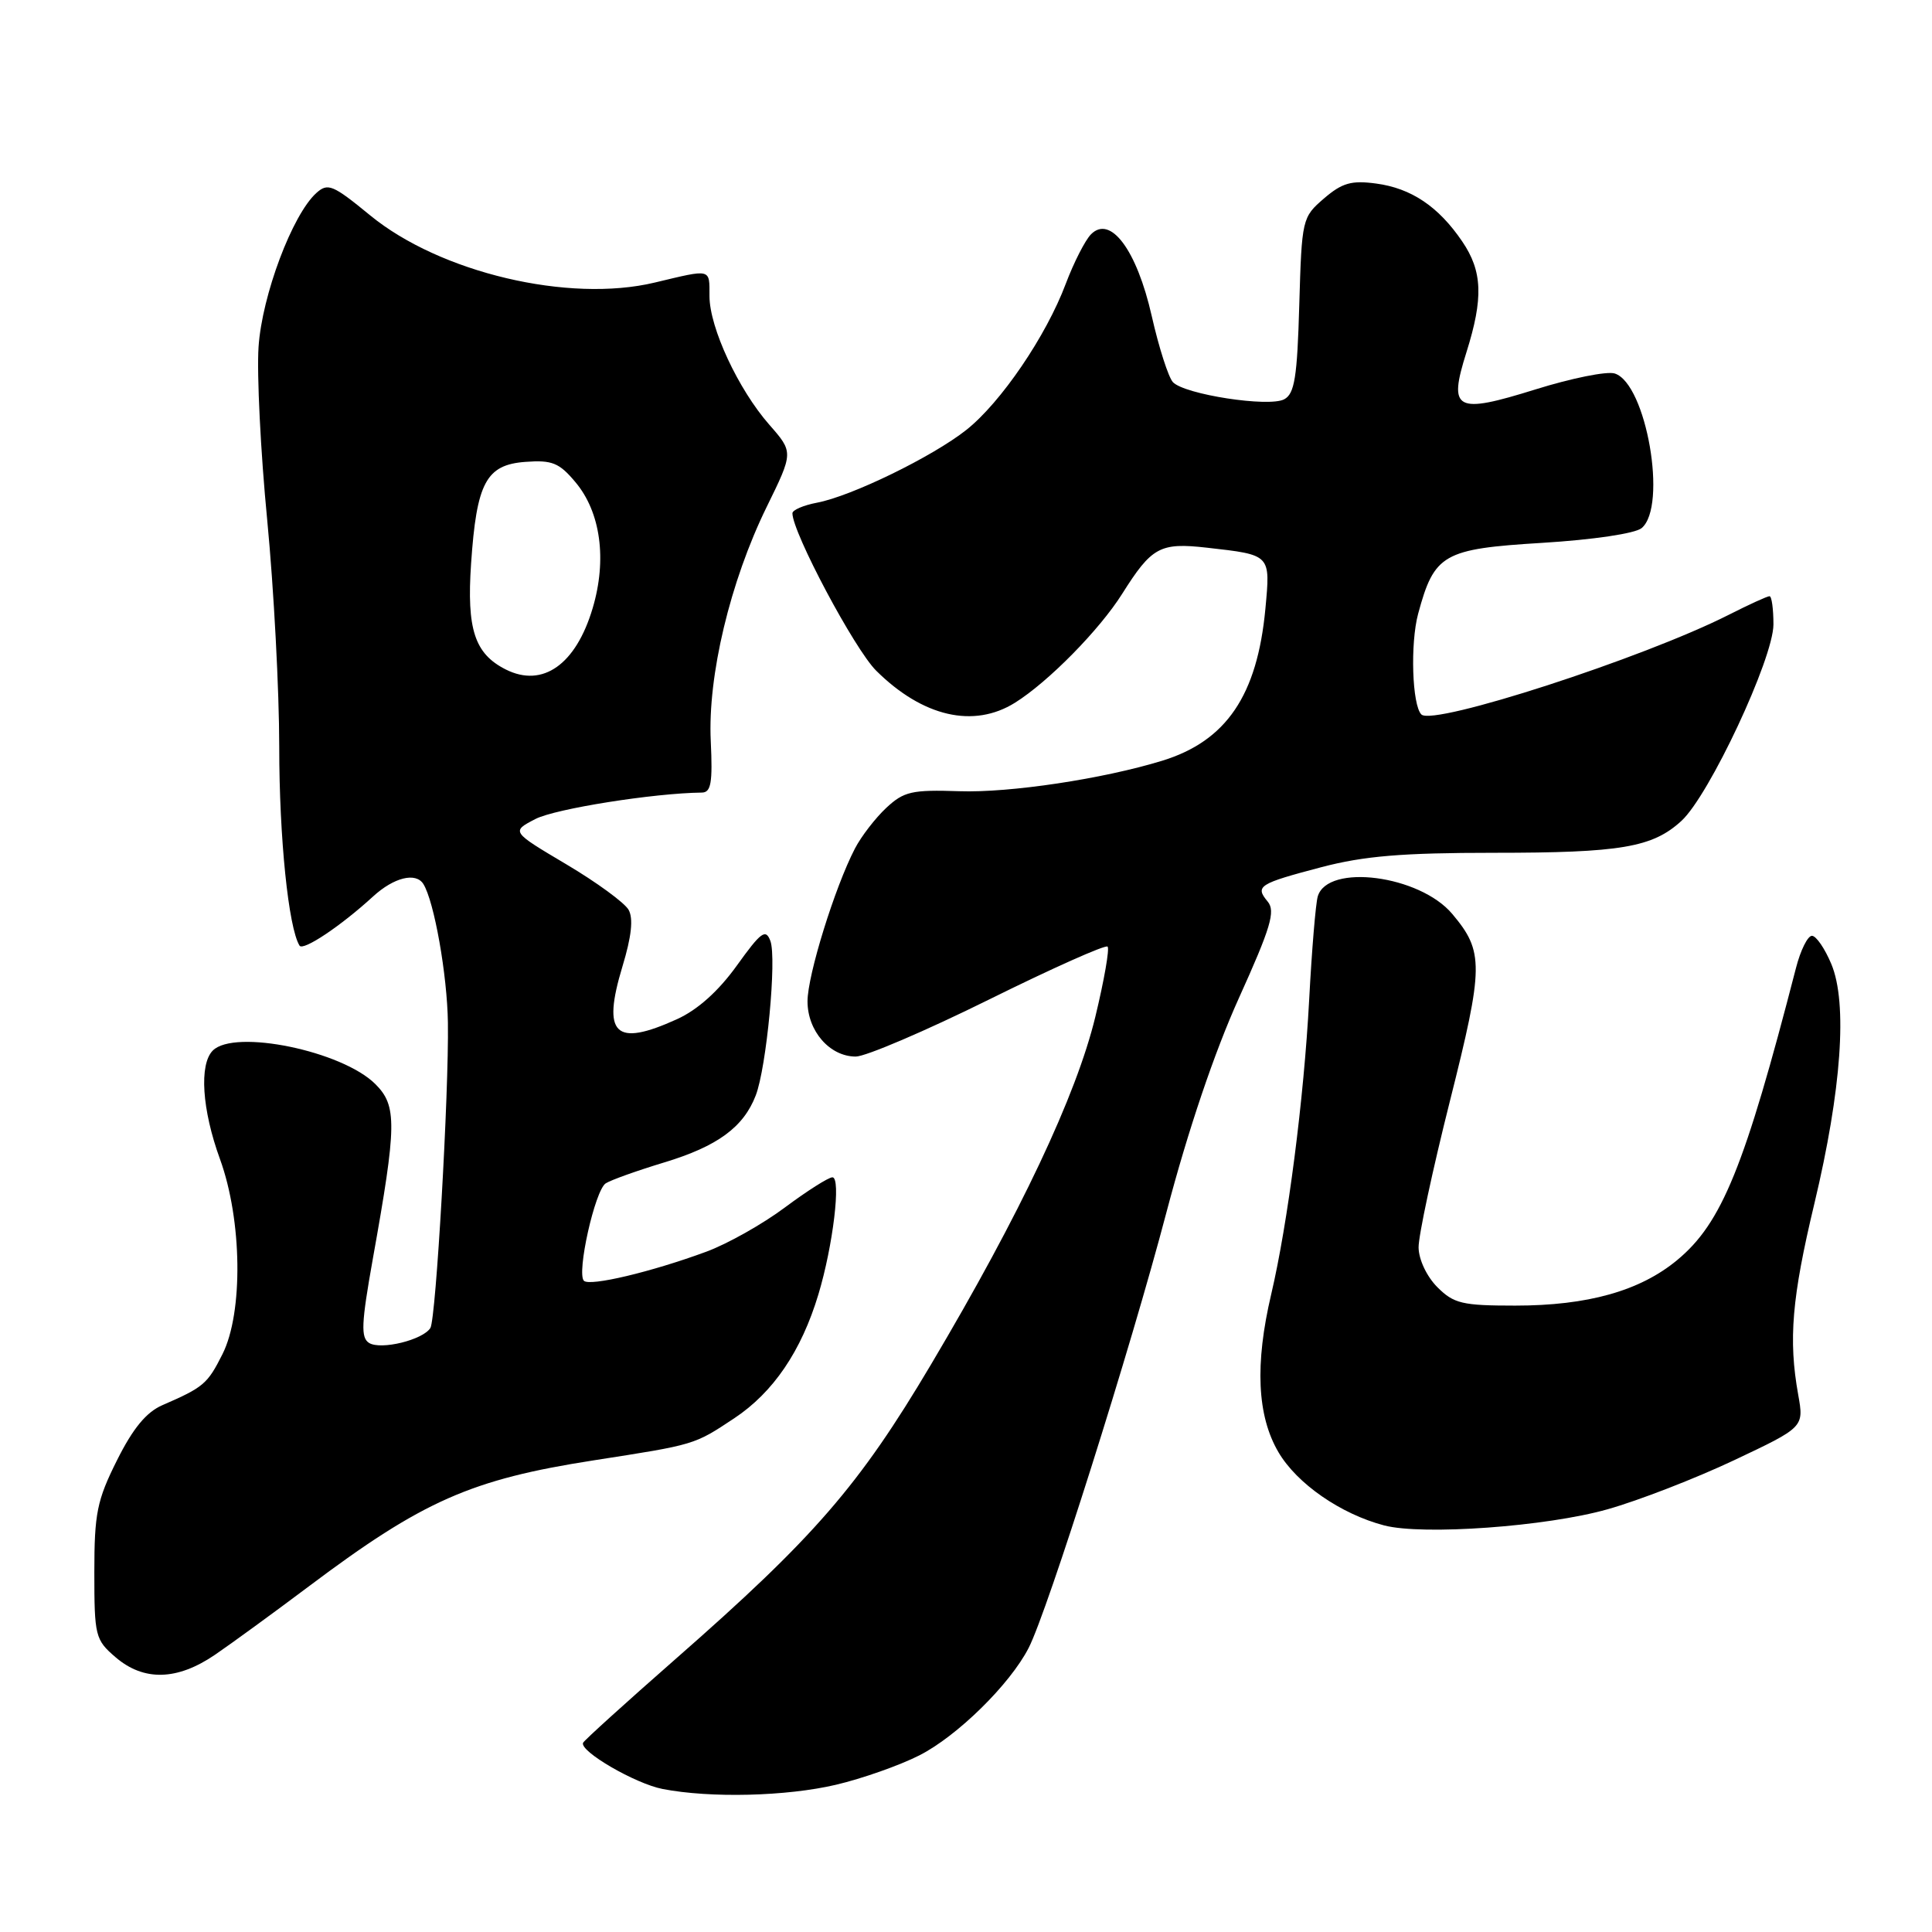 <?xml version="1.0" encoding="UTF-8" standalone="no"?>
<!DOCTYPE svg PUBLIC "-//W3C//DTD SVG 1.1//EN" "http://www.w3.org/Graphics/SVG/1.1/DTD/svg11.dtd" >
<svg xmlns="http://www.w3.org/2000/svg" xmlns:xlink="http://www.w3.org/1999/xlink" version="1.1" viewBox="0 0 256 256">
 <g >
 <path fill="currentColor"
d=" M 110.77 236.49 C 114.22 235.68 119.19 233.93 121.81 232.60 C 126.84 230.05 133.83 223.18 136.30 218.36 C 138.81 213.48 149.83 178.65 154.56 160.64 C 157.44 149.71 160.92 139.42 164.16 132.25 C 168.38 122.92 169.03 120.74 167.98 119.47 C 166.27 117.41 166.76 117.10 175.11 114.90 C 180.75 113.42 185.83 113.00 197.94 113.00 C 214.77 113.00 218.97 112.29 222.80 108.77 C 226.48 105.40 234.97 87.28 234.99 82.75 C 234.99 80.69 234.76 79.00 234.47 79.00 C 234.17 79.00 231.74 80.11 229.06 81.47 C 217.75 87.20 189.90 96.23 188.34 94.67 C 187.11 93.44 186.85 85.27 187.91 81.33 C 190.05 73.40 191.22 72.73 204.37 71.93 C 211.09 71.52 216.67 70.69 217.52 69.98 C 220.98 67.11 218.15 50.82 213.96 49.49 C 212.94 49.16 208.23 50.11 203.49 51.59 C 192.84 54.91 191.88 54.39 194.31 46.68 C 196.57 39.50 196.44 35.94 193.75 31.99 C 190.61 27.37 187.00 24.94 182.34 24.32 C 179.07 23.88 177.84 24.23 175.43 26.30 C 172.55 28.78 172.49 29.01 172.16 40.42 C 171.89 49.99 171.54 52.18 170.16 52.91 C 168.13 53.99 156.96 52.27 155.42 50.64 C 154.83 50.01 153.56 46.07 152.61 41.87 C 150.63 33.12 147.13 28.42 144.55 31.06 C 143.78 31.85 142.28 34.79 141.22 37.60 C 138.62 44.53 132.62 53.34 128.04 56.97 C 123.55 60.52 112.82 65.75 108.25 66.61 C 106.46 66.95 105.00 67.58 105.00 68.01 C 105.00 70.55 113.24 86.04 116.10 88.87 C 122.27 94.99 129.02 96.54 134.50 93.11 C 138.91 90.35 145.68 83.47 148.69 78.69 C 152.61 72.47 153.70 71.87 159.91 72.57 C 168.45 73.54 168.34 73.43 167.67 80.68 C 166.59 92.15 162.49 98.19 154.00 100.80 C 146.15 103.21 133.80 105.07 127.13 104.84 C 120.82 104.63 119.77 104.87 117.43 107.05 C 115.99 108.40 114.12 110.82 113.28 112.44 C 110.62 117.56 107.00 129.22 107.00 132.68 C 107.00 136.62 109.95 140.00 113.39 140.00 C 114.70 140.00 122.63 136.61 131.02 132.46 C 139.40 128.31 146.48 125.15 146.76 125.43 C 147.04 125.70 146.31 129.88 145.14 134.72 C 142.62 145.14 135.18 160.89 123.37 180.79 C 113.83 196.88 107.89 203.72 89.50 219.84 C 82.90 225.63 77.39 230.62 77.26 230.93 C 76.78 232.05 84.18 236.35 87.80 237.05 C 94.13 238.28 104.23 238.03 110.77 236.49 Z  M 28.51 219.25 C 30.72 217.74 36.30 213.67 40.91 210.21 C 56.03 198.85 62.42 196.03 78.69 193.50 C 92.14 191.41 91.95 191.47 97.29 187.93 C 102.46 184.50 106.18 179.03 108.44 171.52 C 110.39 165.05 111.47 156.00 110.30 156.00 C 109.78 156.00 106.95 157.80 104.01 159.99 C 101.07 162.19 96.38 164.83 93.58 165.86 C 86.32 168.54 78.15 170.48 77.37 169.71 C 76.38 168.71 78.83 157.73 80.26 156.80 C 80.94 156.36 84.44 155.11 88.04 154.02 C 95.07 151.89 98.52 149.36 100.14 145.15 C 101.57 141.44 102.94 127.00 102.08 124.68 C 101.46 123.02 100.84 123.48 97.63 127.95 C 95.20 131.33 92.44 133.81 89.70 135.05 C 81.47 138.79 79.74 137.11 82.48 128.05 C 83.68 124.09 83.94 121.71 83.29 120.55 C 82.76 119.62 79.05 116.90 75.03 114.52 C 67.73 110.19 67.73 110.19 70.95 108.52 C 73.59 107.16 86.65 105.09 93.00 105.02 C 94.22 105.01 94.44 103.72 94.18 98.20 C 93.76 89.56 96.75 77.06 101.57 67.21 C 105.14 59.93 105.14 59.93 101.94 56.28 C 97.83 51.60 94.02 43.42 94.01 39.25 C 94.00 35.54 94.35 35.63 86.76 37.44 C 75.37 40.17 58.30 36.13 49.04 28.53 C 44.09 24.47 43.44 24.20 41.91 25.58 C 38.73 28.46 34.72 39.13 34.26 45.96 C 34.02 49.55 34.53 59.90 35.41 68.94 C 36.28 77.98 37.00 91.51 37.00 99.00 C 37.00 111.00 38.22 122.92 39.69 125.30 C 40.15 126.05 45.17 122.70 49.43 118.79 C 52.19 116.26 55.10 115.54 56.10 117.14 C 57.53 119.43 59.26 129.18 59.35 135.50 C 59.49 144.82 57.77 174.75 57.03 175.96 C 56.04 177.55 50.48 178.91 48.91 177.95 C 47.79 177.25 47.87 175.39 49.40 166.81 C 52.59 149.02 52.62 146.53 49.74 143.65 C 45.35 139.26 31.08 136.32 28.20 139.20 C 26.37 141.03 26.76 147.04 29.15 153.59 C 32.09 161.68 32.24 173.94 29.48 179.43 C 27.49 183.39 26.98 183.82 21.50 186.20 C 19.39 187.12 17.61 189.27 15.50 193.50 C 12.85 198.80 12.50 200.52 12.50 208.34 C 12.50 216.78 12.62 217.28 15.31 219.59 C 19.05 222.80 23.48 222.69 28.51 219.25 Z  M 213.00 199.99 C 217.12 198.83 224.67 195.90 229.77 193.49 C 239.04 189.11 239.04 189.11 238.27 184.80 C 236.96 177.50 237.43 171.96 240.41 159.50 C 244.01 144.43 244.83 132.92 242.66 127.74 C 241.80 125.68 240.65 124.00 240.09 124.00 C 239.53 124.00 238.58 125.91 237.98 128.25 C 231.16 154.68 228.15 162.08 222.22 166.98 C 217.29 171.06 210.37 173.00 200.77 173.00 C 193.76 173.00 192.64 172.74 190.45 170.55 C 189.05 169.14 187.99 166.90 187.97 165.30 C 187.95 163.76 189.82 155.03 192.12 145.90 C 196.62 128.02 196.64 126.10 192.43 121.10 C 188.11 115.96 175.91 114.38 174.61 118.78 C 174.33 119.73 173.82 125.90 173.47 132.50 C 172.77 145.65 170.64 162.14 168.44 171.50 C 166.26 180.77 166.57 187.60 169.40 192.42 C 171.85 196.60 177.66 200.62 183.42 202.13 C 188.54 203.46 204.93 202.28 213.00 199.99 Z  M 67.02 88.71 C 62.89 86.63 61.83 83.39 62.42 74.69 C 63.15 63.95 64.41 61.58 69.63 61.20 C 73.15 60.94 74.10 61.32 76.24 63.88 C 79.59 67.85 80.45 74.14 78.53 80.59 C 76.31 88.06 71.91 91.17 67.02 88.71 Z "/>
</g>
</svg>